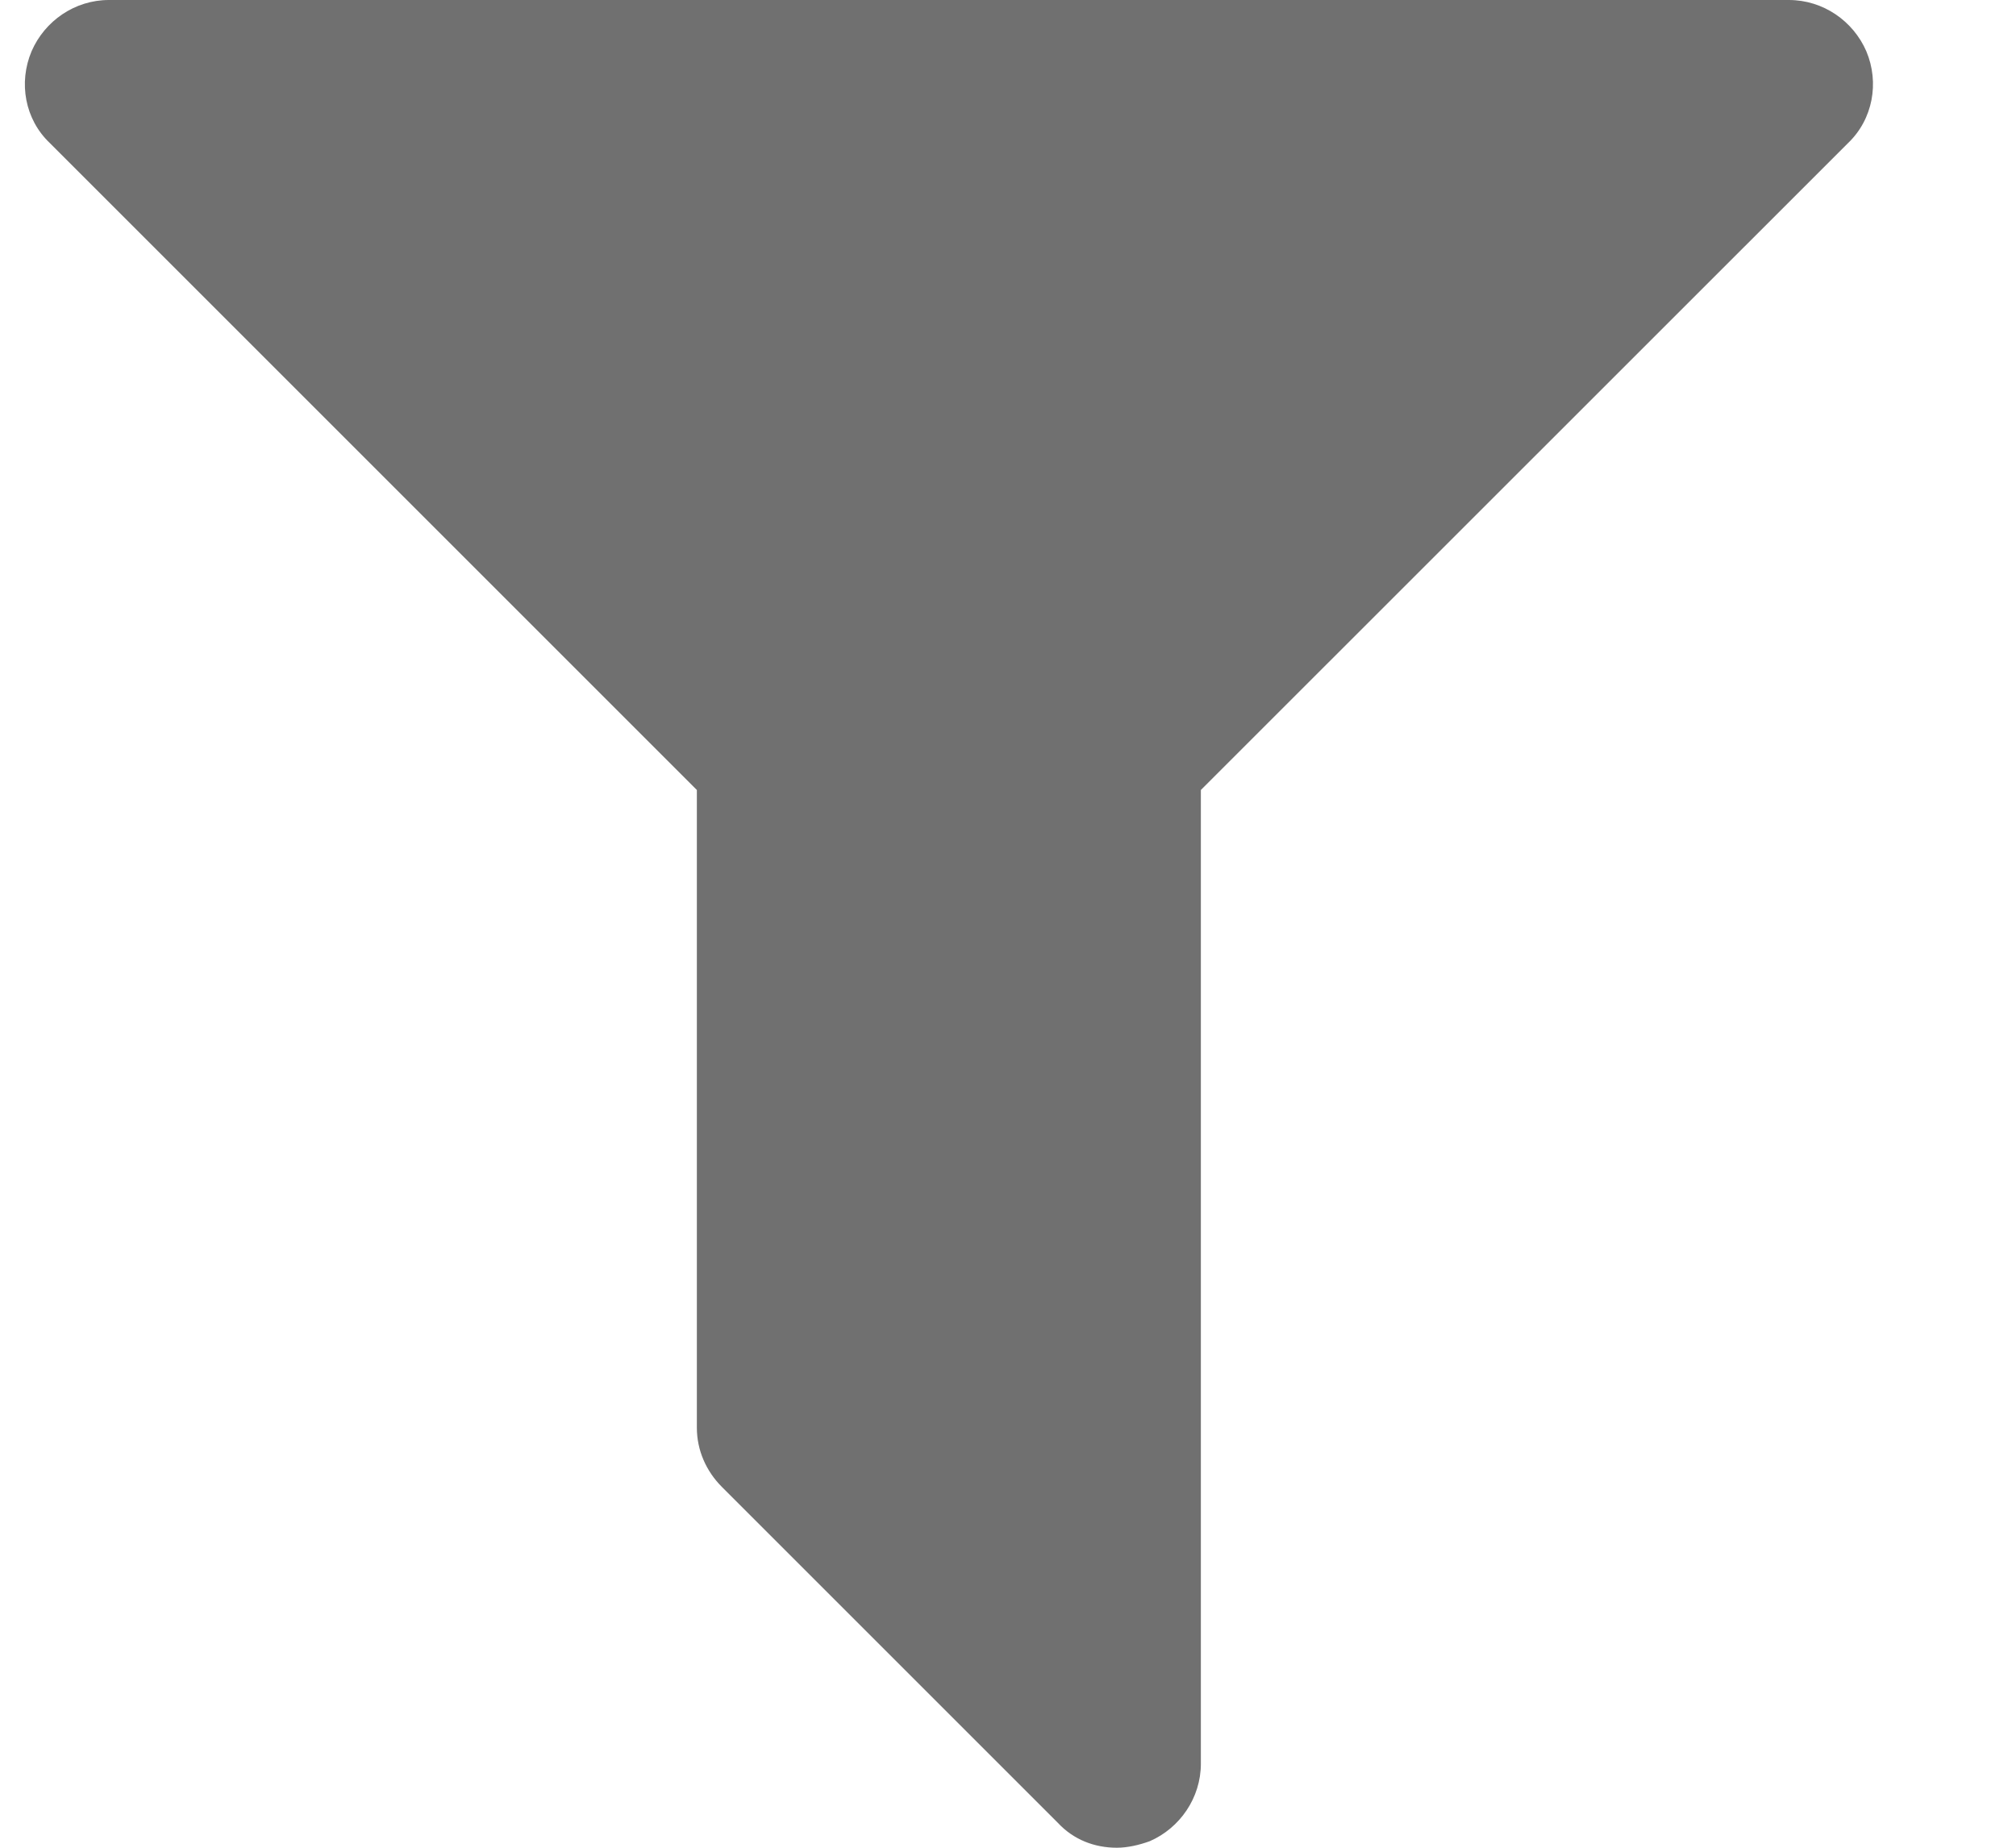 <svg width="12" height="11" viewBox="0 0 12 11" fill="none" xmlns="http://www.w3.org/2000/svg">
<path d="M11.109 0.305C11.031 0.125 10.852 -2.38419e-07 10.648 -2.38419e-07H0.648C0.445 -2.38419e-07 0.266 0.125 0.188 0.305C0.109 0.492 0.148 0.711 0.297 0.852L4.148 4.703V8.5C4.148 8.633 4.203 8.758 4.297 8.852L6.297 10.852C6.391 10.953 6.516 11 6.648 11C6.711 11 6.781 10.984 6.844 10.961C7.023 10.883 7.148 10.703 7.148 10.5V4.703L11 0.852C11.148 0.711 11.188 0.492 11.109 0.305Z" fill="#707070"/>
</svg>
